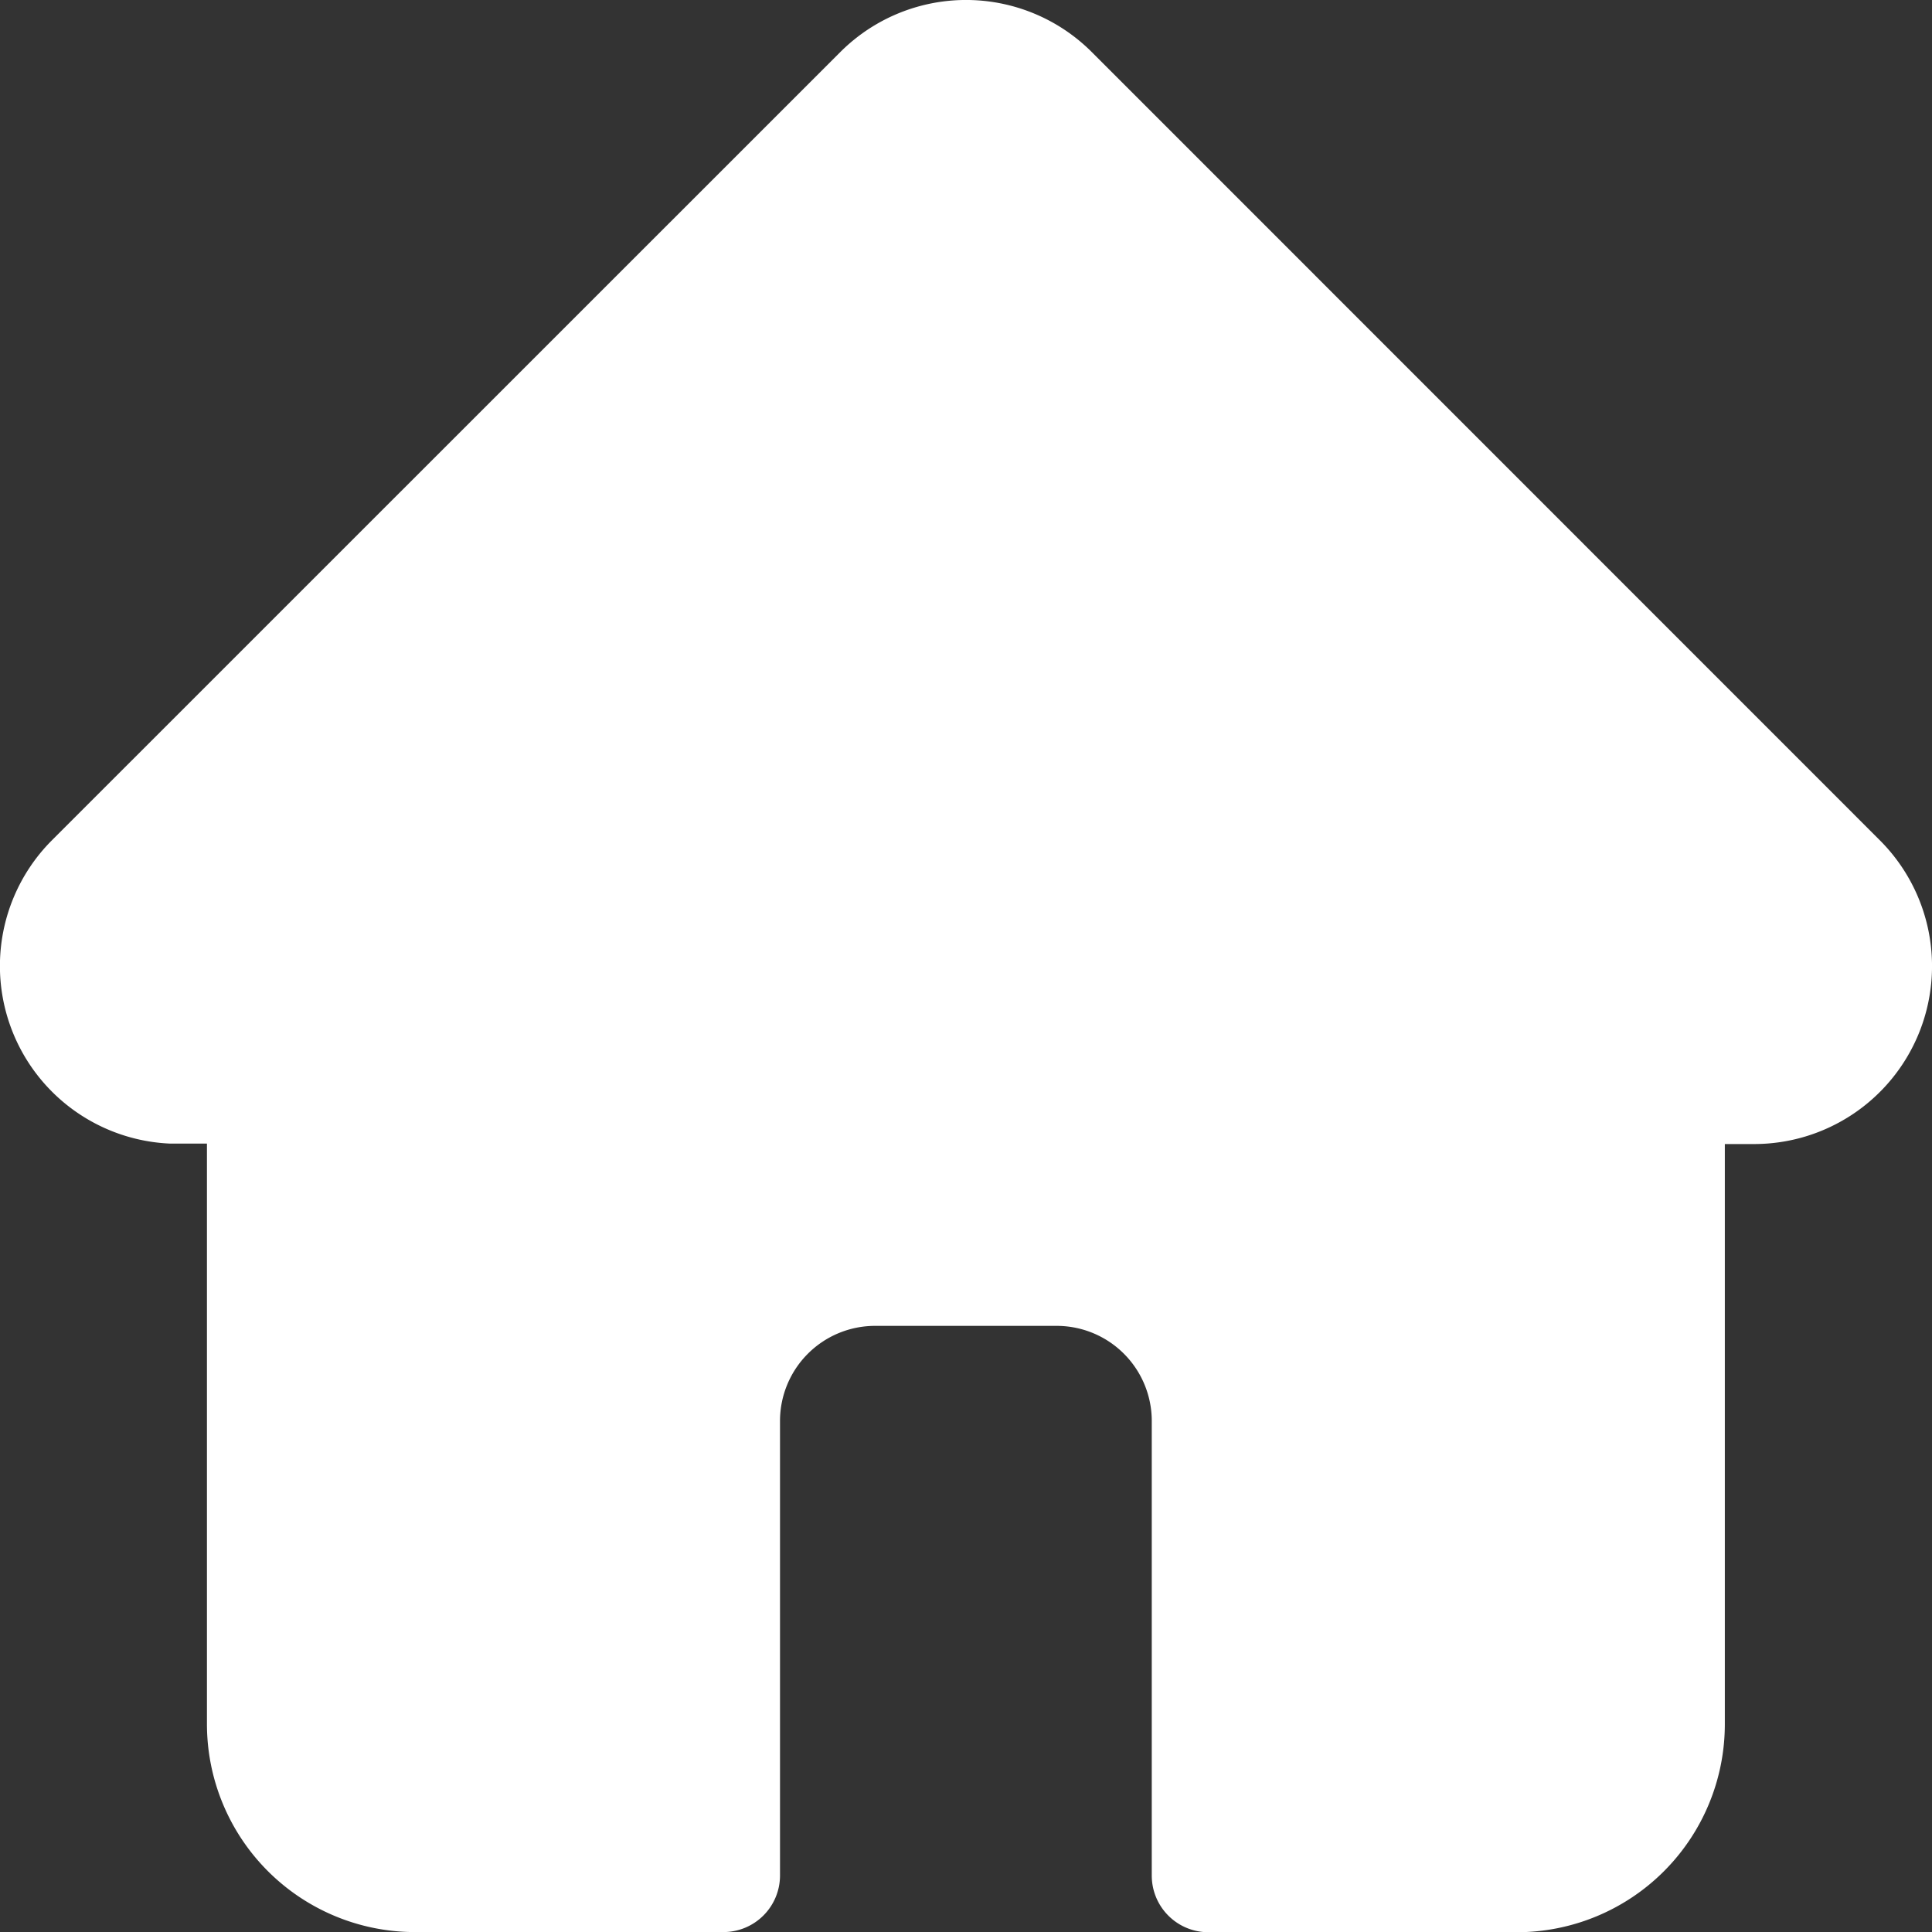 <svg xmlns="http://www.w3.org/2000/svg" width="26" height="26.003" viewBox="0 0 26 26.003">
  <rect x="0" y="0" width="26" height="26.003" fill="#333333" stroke="none"/>
  <path id="_1946436" data-name="1946436" d="M25.3,11.309l0,0L14.693.7a2.393,2.393,0,0,0-3.385,0L.706,11.3l-.011.011a2.393,2.393,0,0,0,1.593,4.078q.037,0,.074,0h.423V23.2a2.8,2.8,0,0,0,2.8,2.8h4.15a.762.762,0,0,0,.762-.762V19.12a1.28,1.28,0,0,1,1.278-1.278h2.448A1.28,1.28,0,0,1,15.5,19.12v6.12a.762.762,0,0,0,.762.762h4.15a2.8,2.8,0,0,0,2.8-2.8V15.395h.392A2.394,2.394,0,0,0,25.3,11.309Zm0,0" transform="translate(0 0.001)" fill="#fff"/>
</svg>
